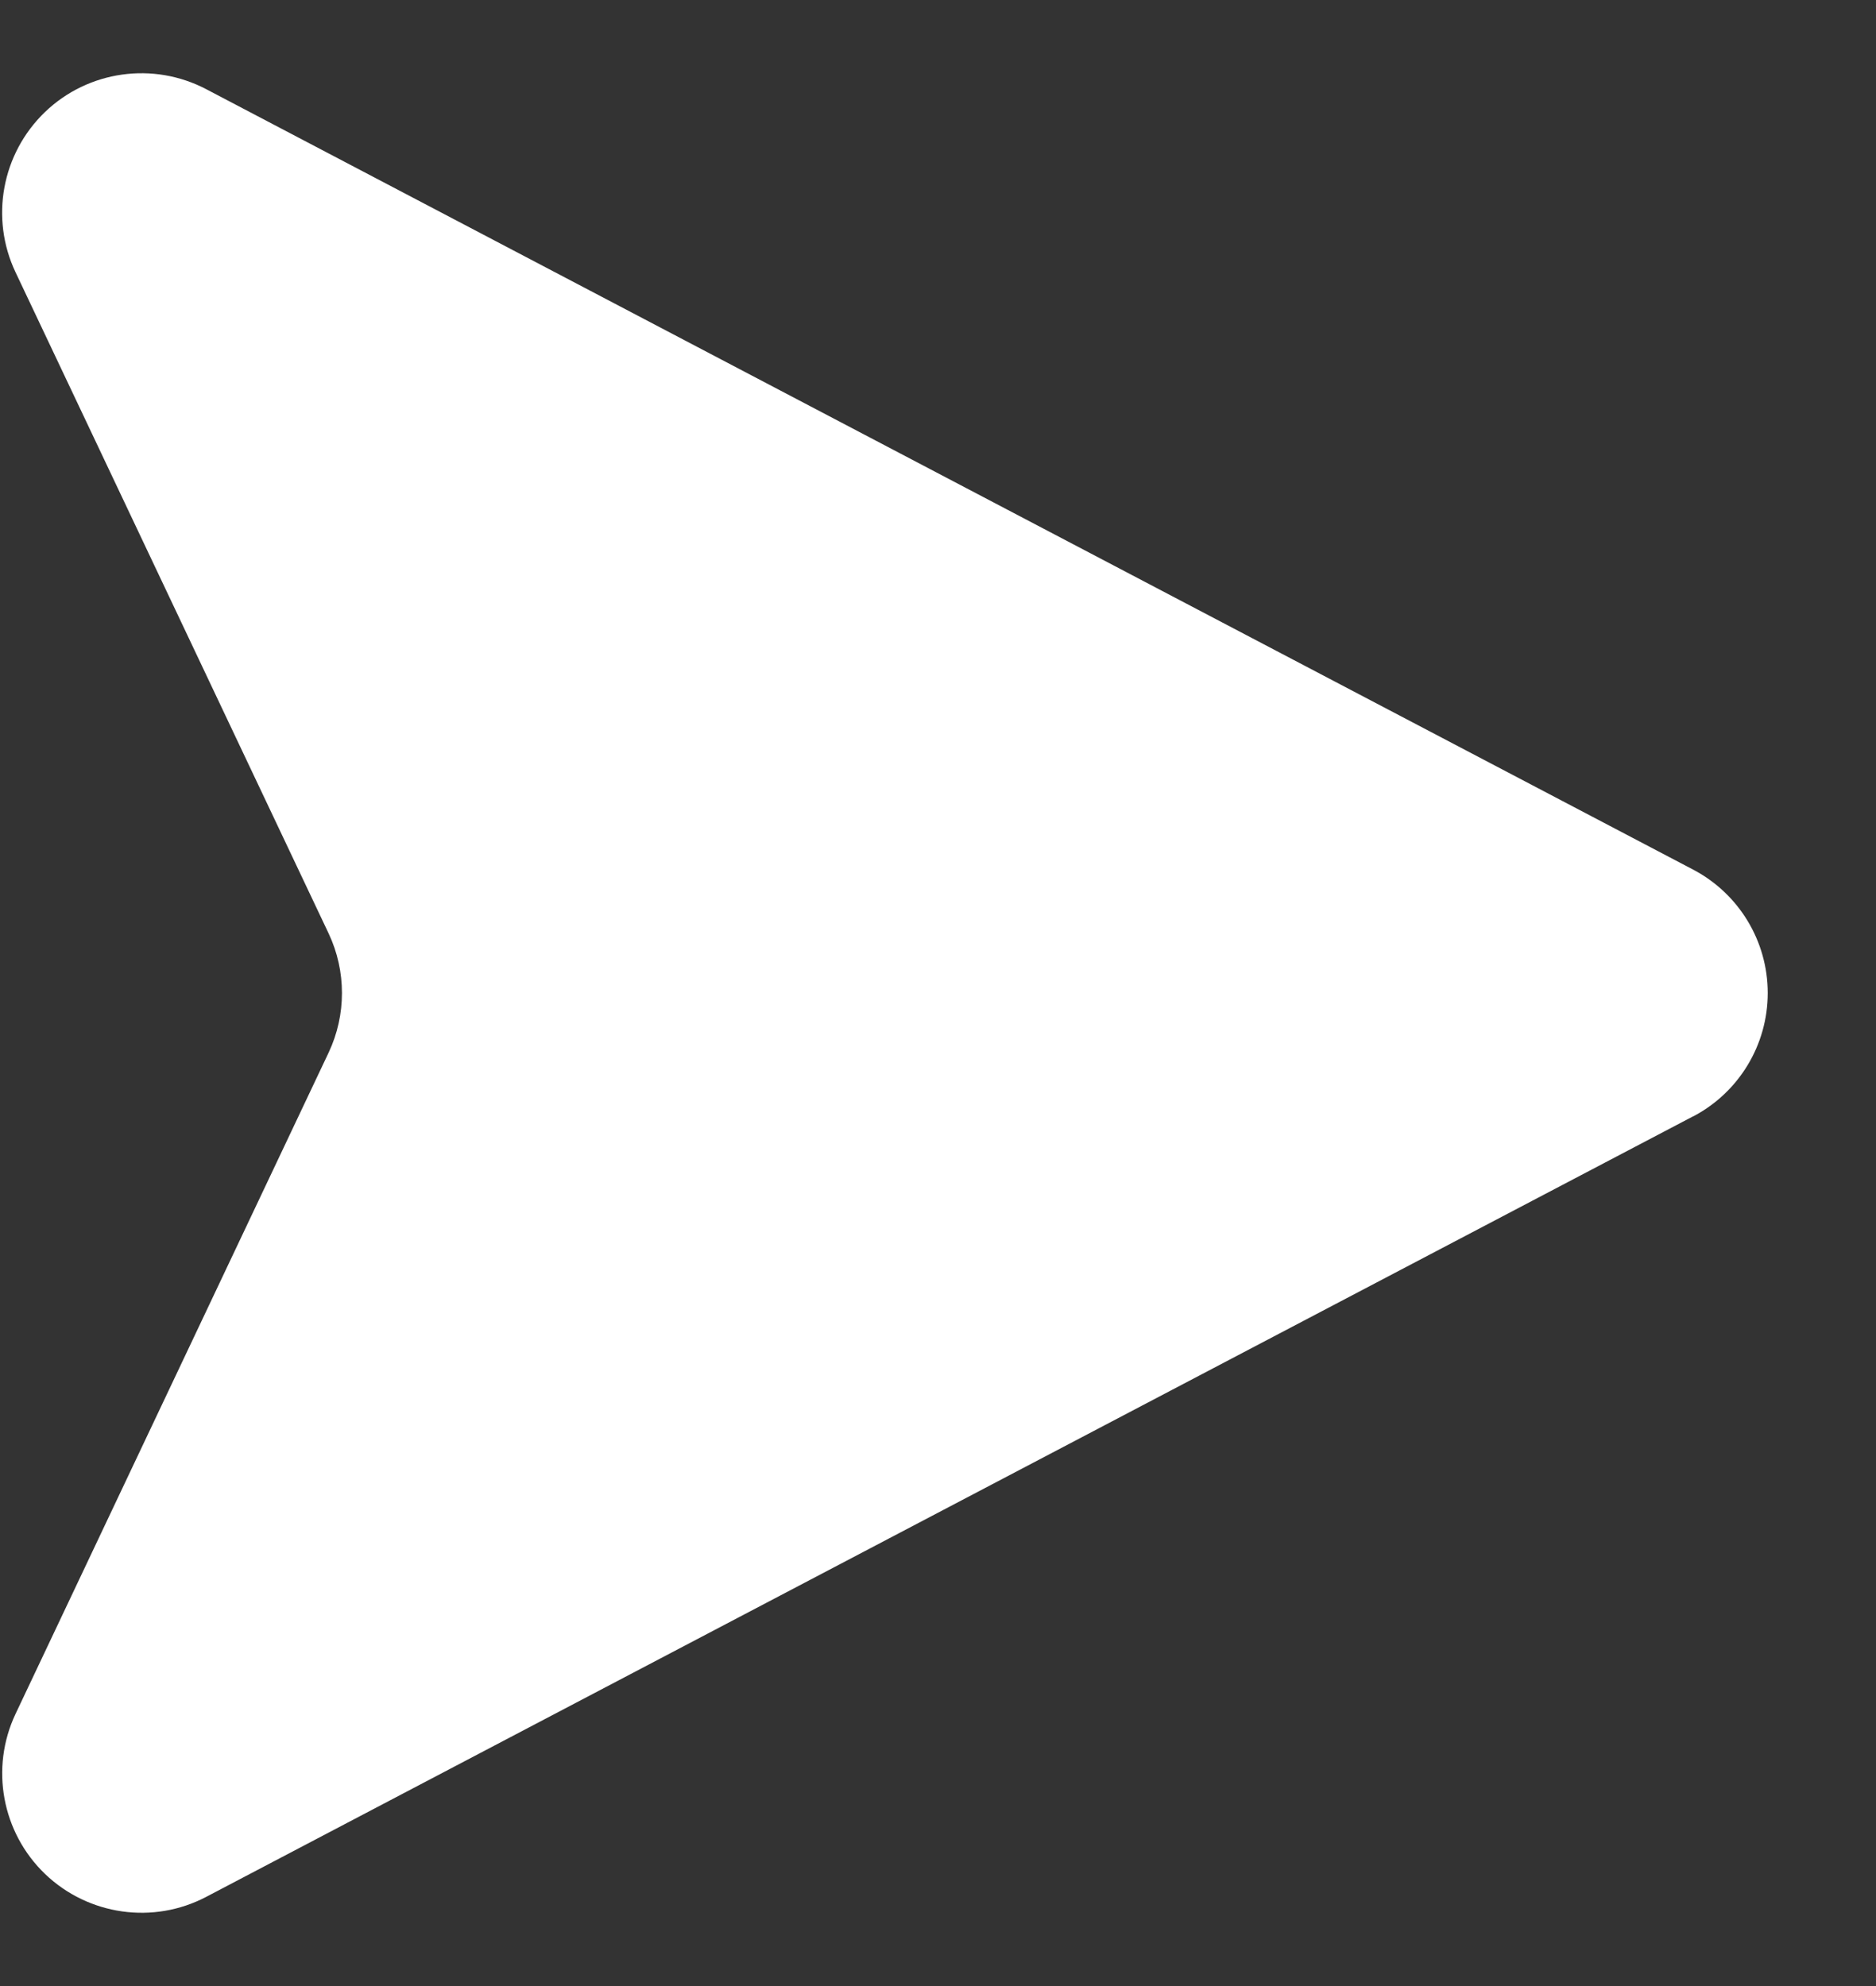 <svg width="17" height="18" viewBox="0 0 17 18" fill="none" xmlns="http://www.w3.org/2000/svg">
<rect x="0" y="0" width="17" height="18" fill="#333333" stroke="none"/>
<path fill-rule="evenodd" clip-rule="evenodd" d="M15.342 10.118L1.87 17.191C1.39 17.444 0.801 17.36 0.409 16.985C0.017 16.609 -0.091 16.024 0.141 15.533L2.978 9.54C3.139 9.199 3.139 8.801 2.978 8.46L0.141 2.468C-0.092 1.977 0.016 1.392 0.408 1.015C0.8 0.639 1.389 0.556 1.87 0.809L15.342 7.881C15.758 8.099 16.019 8.53 16.019 9C16.019 9.47 15.758 9.901 15.342 10.119V10.118Z" fill="white"/>
</svg>
